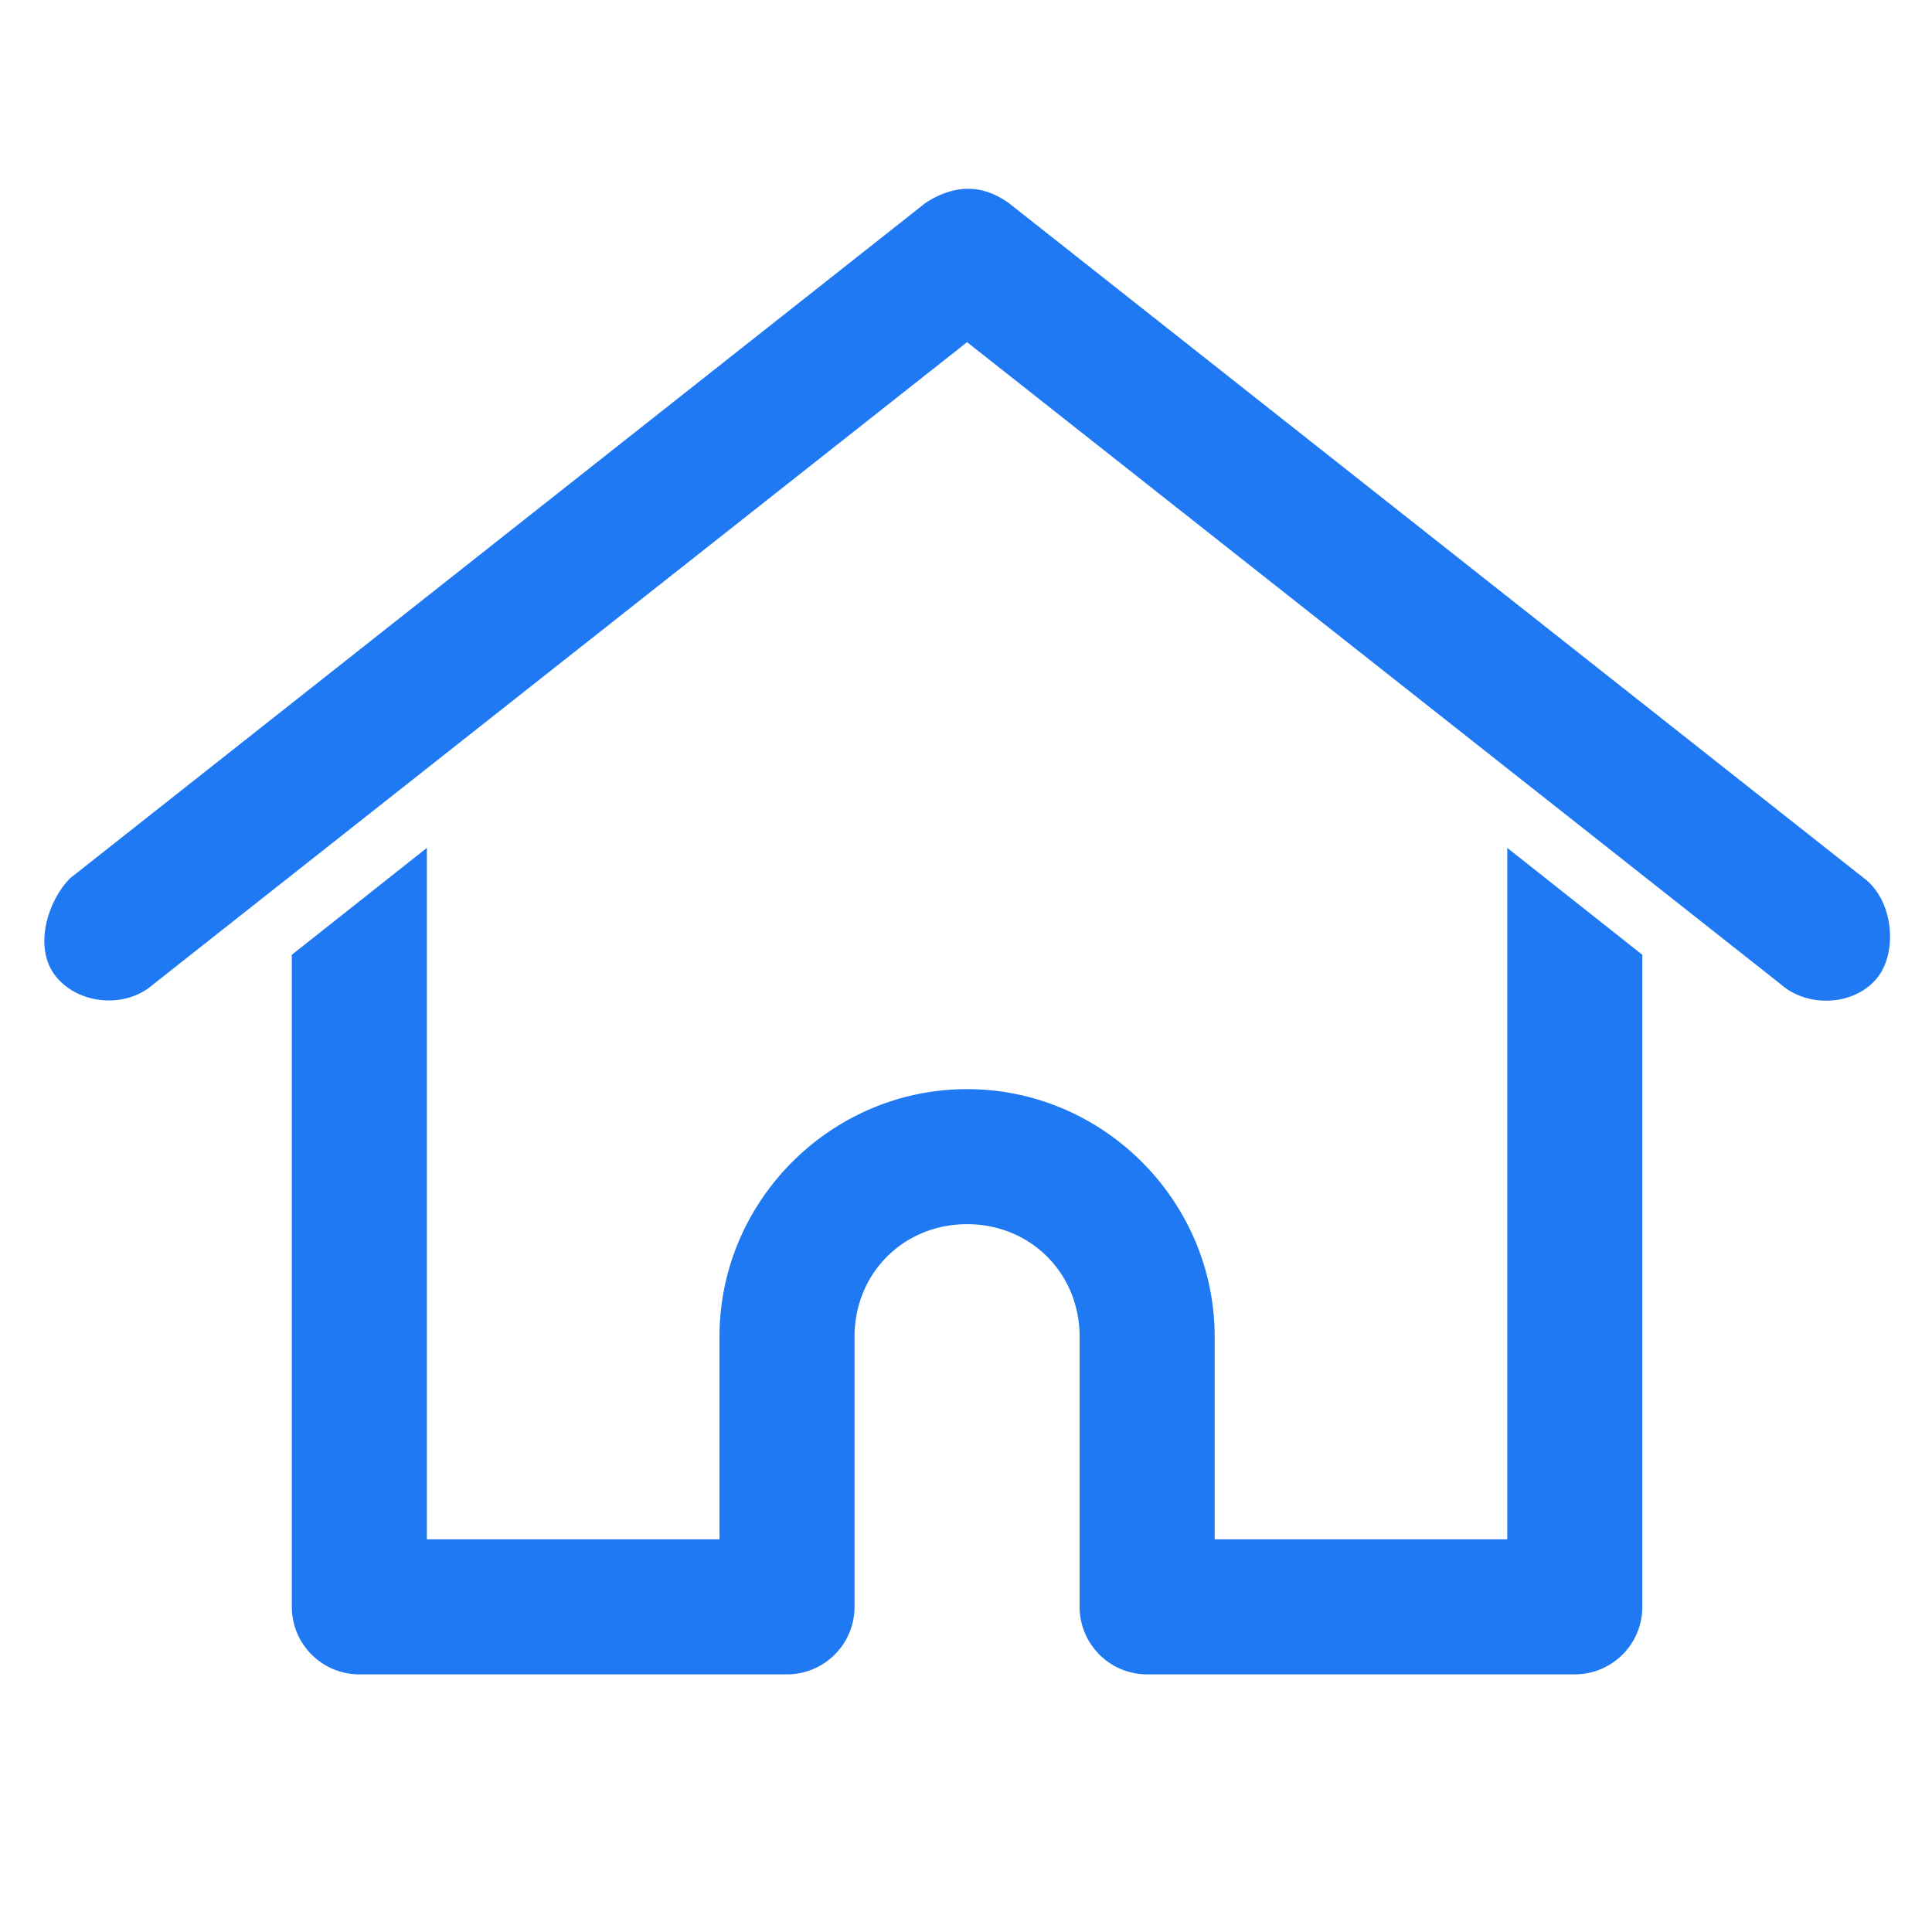 <?xml version="1.0" encoding="UTF-8" standalone="no"?>
<svg
   xmlns:dc="http://purl.org/dc/elements/1.1/"
   xmlns:cc="http://creativecommons.org/ns#"
   xmlns:rdf="http://www.w3.org/1999/02/22-rdf-syntax-ns#"
   xmlns:svg="http://www.w3.org/2000/svg"
   xmlns="http://www.w3.org/2000/svg"
   xmlns:sodipodi="http://sodipodi.sourceforge.net/DTD/sodipodi-0.dtd"
   xmlns:inkscape="http://www.inkscape.org/namespaces/inkscape"
   inkscape:version="1.0beta2 (2b71d25, 2019-12-03)"
   sodipodi:docname="home.svg"
   id="svg2064"
   xml:space="preserve"
   fill="#1f79f2"
   enable-background="new 0 0 1000 1000"
   viewBox="0 0 1000 1000"
   y="0px"
   x="0px"
   version="1.1"><defs
   id="defs2068" /><sodipodi:namedview
   inkscape:snap-global="false"
   inkscape:current-layer="g2136"
   inkscape:window-maximized="0"
   inkscape:window-y="1101"
   inkscape:window-x="146"
   inkscape:cy="308.39897"
   inkscape:cx="1201.2312"
   inkscape:zoom="0.314"
   showgrid="false"
   id="namedview2066"
   inkscape:window-height="766"
   inkscape:window-width="1142"
   inkscape:pageshadow="2"
   inkscape:pageopacity="0"
   guidetolerance="10"
   gridtolerance="10"
   objecttolerance="10"
   borderopacity="1"
   inkscape:document-rotation="0"
   bordercolor="#666666"
   pagecolor="#ffffff" />

<g
   transform="matrix(14.636,0,0,14.636,-148.949,-159.981)"
   id="g2136"><g
     style="fill:#1f79f2;fill-opacity:1"
     transform="matrix(0.796,0,0,0.796,4.582,4.076)"
     id="g2310"><g
       style="fill:#1f79f2;fill-opacity:1"
       transform="translate(0,-952.362)"
       id="g2292"><path
         inkscape:connector-curvature="0"
         style="color:#000000;text-indent:0;text-transform:none;direction:ltr;baseline-shift:baseline;fill:#1f79f2;fill-opacity:1;enable-background:accumulate"
         d="m 49.994,969.362 c -0.614,0.011 -1.238,0.23 -1.844,0.625 l -38,30 c -0.976,0.969 -1.662,3.056 -0.656,4.344 1.006,1.288 3.122,1.46 4.344,0.375 l 36.156,-28.531 36.156,28.531 c 1.222,1.085 3.382,0.946 4.344,-0.375 0.844,-1.159 0.636,-3.377 -0.656,-4.344 l -38,-30 c -0.625,-0.439 -1.23,-0.636 -1.844,-0.625 z m -24,29.281 -6,4.75 v 28.969 a 3,3 0 0 0 3,3 h 19 a 3,3 0 0 0 3,-3 v -12 c 0,-2.822 2.178,-5 5,-5 2.822,0 5,2.178 5,5 v 12 a 3,3 0 0 0 3,3 h 19 a 3,3 0 0 0 3,-3 v -28.969 l -6,-4.75 v 30.719 h -13 v -9 c 0,-6.042 -4.958,-11 -11,-11 -6.042,0 -11,4.958 -11,11 v 9 h -13 z"
         fill="#000000"
         fill-opacity="1"
         stroke="none"
         marker="none"
         visibility="visible"
         display="inline"
         overflow="visible"
         id="path2290" /></g></g></g></svg>
